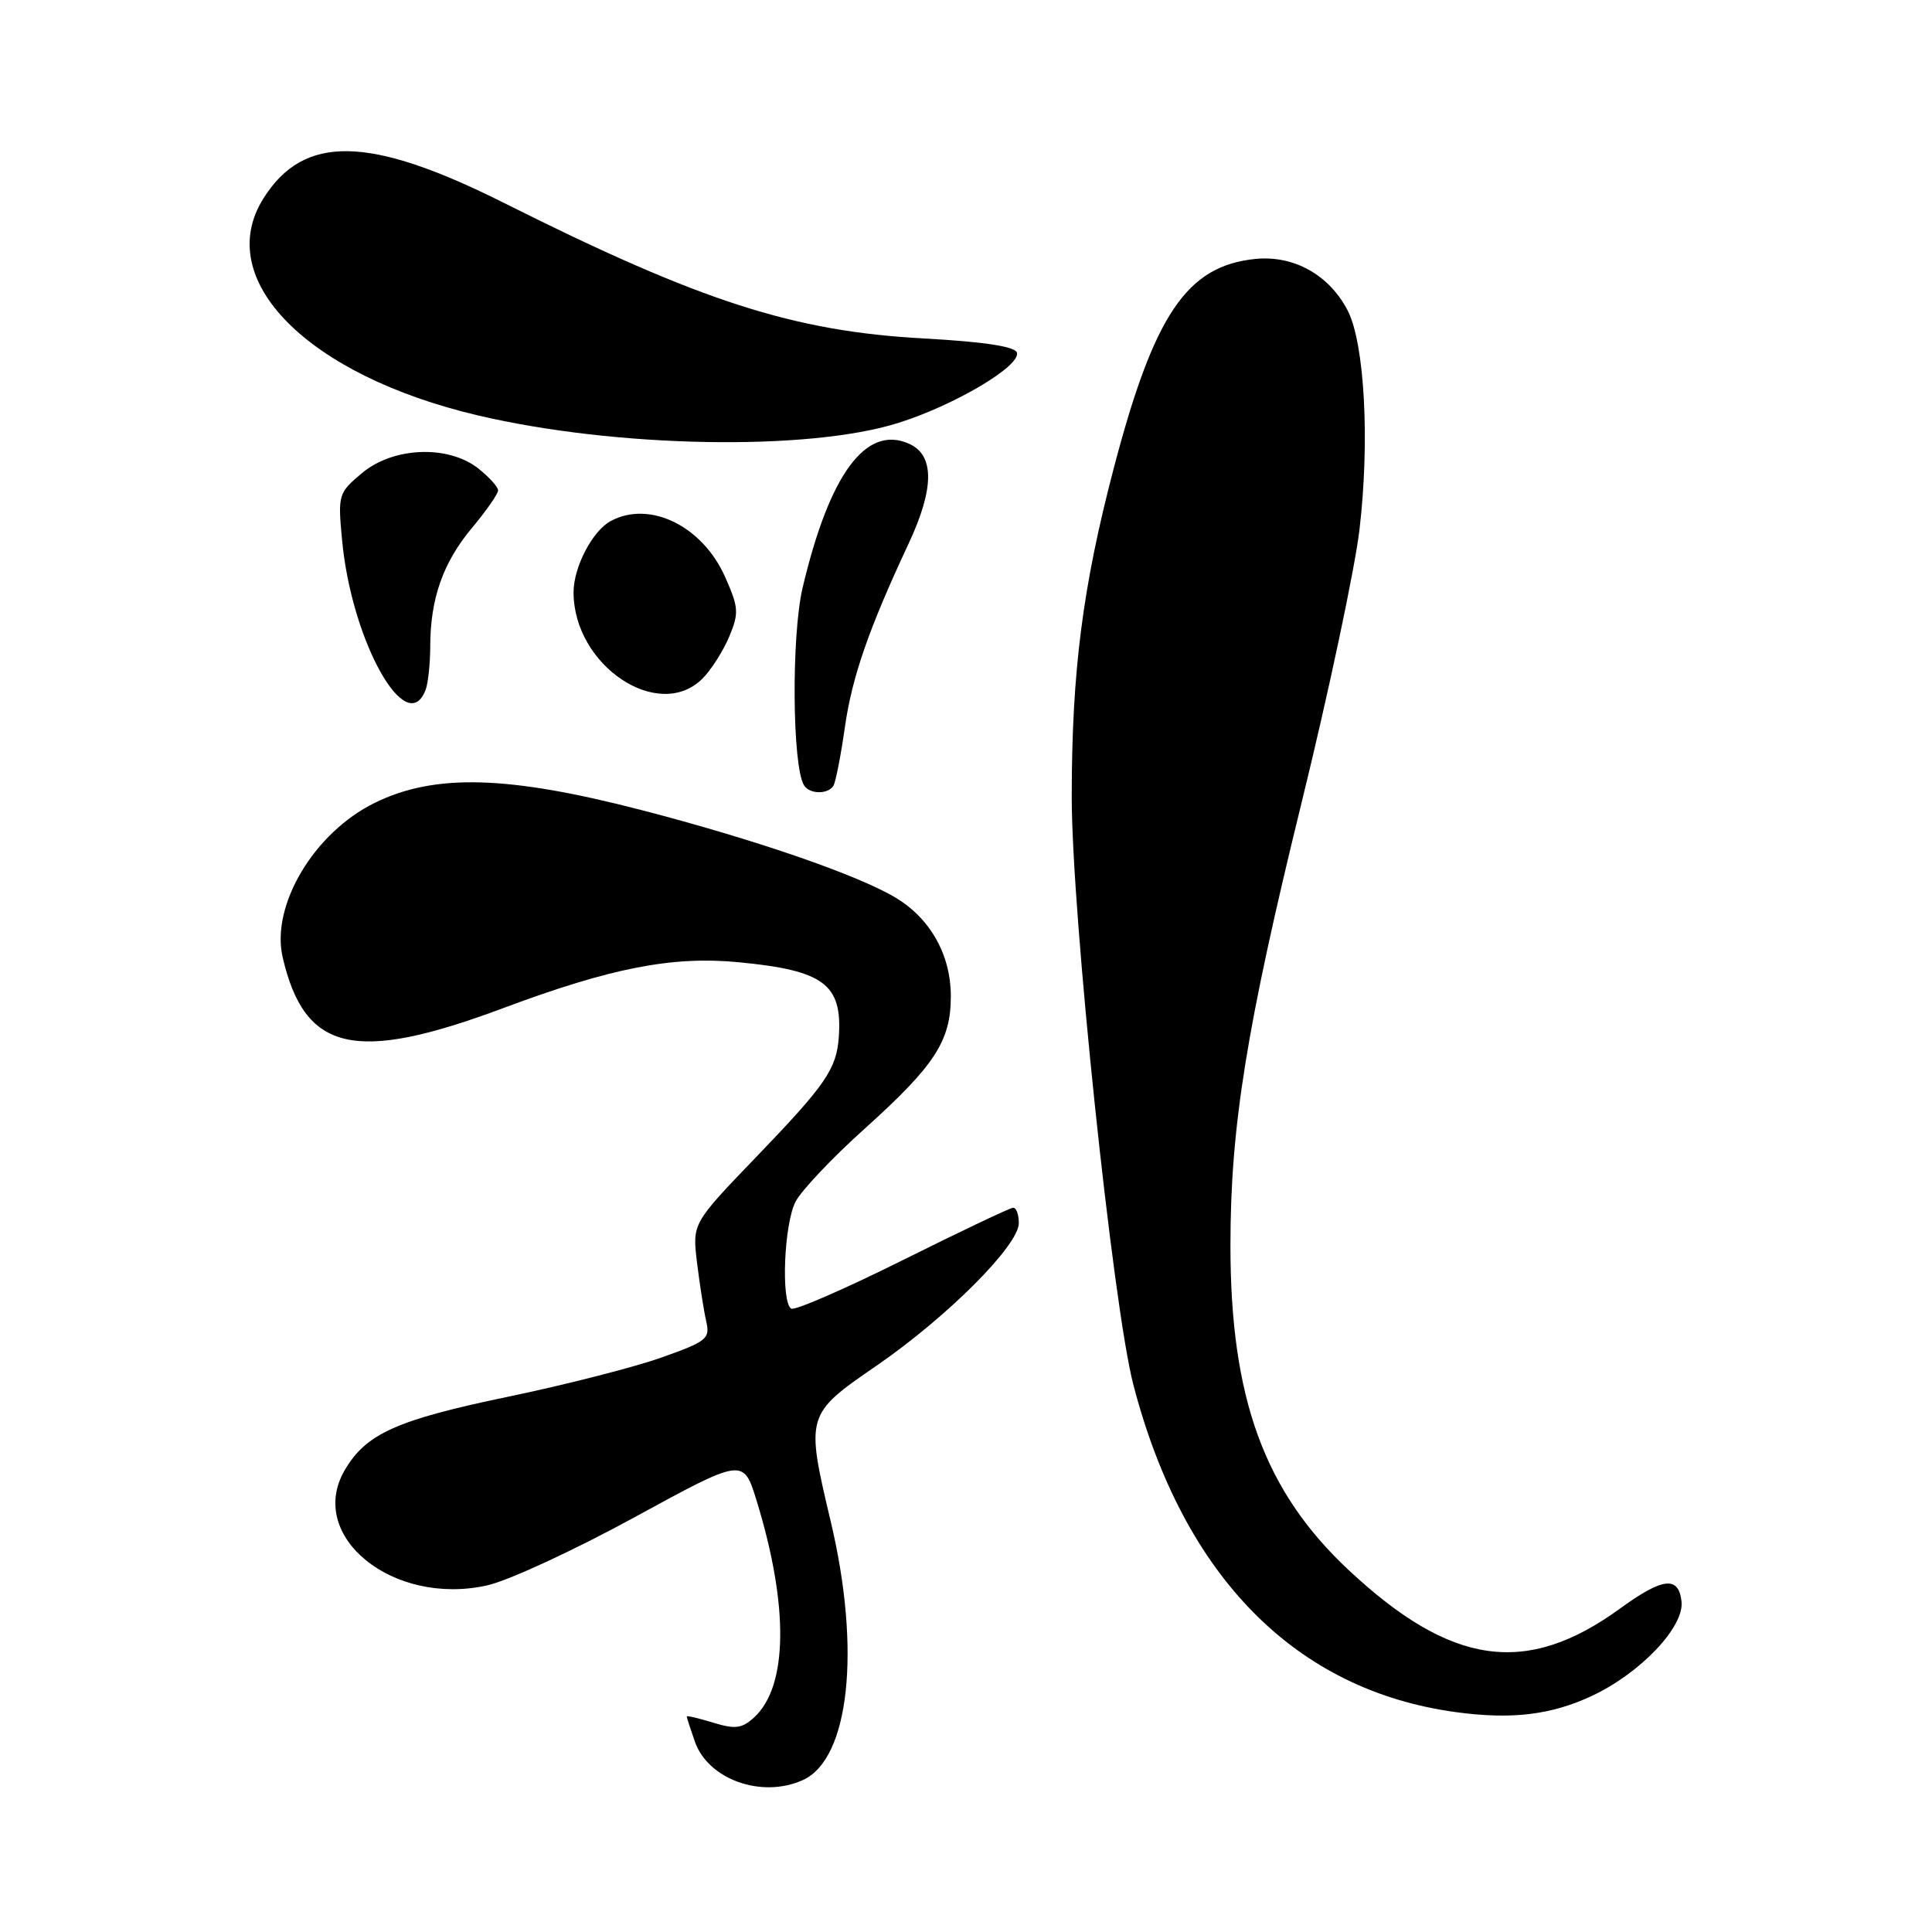 <?xml version="1.0" encoding="UTF-8" standalone="no"?>
<!DOCTYPE svg PUBLIC "-//W3C//DTD SVG 1.1//EN" "http://www.w3.org/Graphics/SVG/1.1/DTD/svg11.dtd" >
<svg xmlns="http://www.w3.org/2000/svg" xmlns:xlink="http://www.w3.org/1999/xlink" version="1.1" viewBox="0 0 256 256">
 <g >
 <path fill="currentColor"
d=" M 106.40 235.86 C 112.56 233.06 114.11 218.58 110.08 201.62 C 106.74 187.53 106.77 187.41 116.09 181.00 C 125.50 174.53 135.00 165.02 135.00 162.07 C 135.00 160.93 134.66 160.01 134.25 160.03 C 133.84 160.04 127.24 163.18 119.59 166.99 C 111.94 170.80 105.30 173.69 104.84 173.40 C 103.46 172.55 103.89 162.11 105.43 159.20 C 106.21 157.72 110.31 153.38 114.55 149.58 C 123.88 141.18 125.99 137.94 125.99 132.00 C 125.99 126.58 123.32 121.77 118.76 119.00 C 113.83 115.99 100.06 111.24 85.00 107.34 C 67.29 102.75 57.62 102.48 49.68 106.37 C 41.62 110.31 35.85 119.98 37.46 126.87 C 40.37 139.39 47.04 140.92 66.68 133.58 C 81.00 128.23 89.08 126.66 97.87 127.50 C 109.16 128.58 111.62 130.41 111.15 137.36 C 110.85 141.65 109.46 143.68 100.20 153.31 C 91.73 162.11 91.73 162.11 92.36 167.31 C 92.71 170.16 93.25 173.64 93.57 175.04 C 94.11 177.40 93.71 177.73 87.56 179.91 C 83.93 181.19 74.88 183.50 67.44 185.05 C 52.56 188.14 48.51 189.96 45.68 194.80 C 40.57 203.56 52.07 212.87 64.56 210.07 C 67.35 209.45 76.13 205.39 84.07 201.05 C 98.50 193.17 98.50 193.17 100.25 198.83 C 104.55 212.80 104.42 223.50 99.89 227.60 C 98.30 229.04 97.40 229.15 94.49 228.26 C 92.57 227.67 91.00 227.30 91.00 227.44 C 91.00 227.59 91.48 229.08 92.07 230.76 C 93.82 235.80 100.96 238.34 106.40 235.86 Z  M 210.92 224.72 C 217.38 221.70 223.20 215.56 222.81 212.19 C 222.42 208.78 220.32 209.03 214.65 213.15 C 202.24 222.17 192.29 220.75 178.68 208.02 C 167.52 197.58 163.03 185.24 163.04 165.00 C 163.04 149.33 165.16 136.14 172.44 106.47 C 176.06 91.73 179.52 75.39 180.14 70.17 C 181.52 58.45 180.82 45.49 178.57 41.14 C 176.13 36.42 171.43 33.80 166.34 34.31 C 157.26 35.23 152.93 41.64 147.58 62.03 C 143.45 77.80 142.02 88.95 142.01 105.50 C 141.99 120.92 147.46 173.06 150.18 183.50 C 156.81 208.92 171.67 223.99 192.94 226.87 C 200.29 227.87 205.54 227.24 210.92 224.72 Z  M 110.43 104.12 C 110.73 103.63 111.41 100.14 111.95 96.37 C 112.90 89.69 115.11 83.33 120.41 72.00 C 123.80 64.74 123.84 60.34 120.50 58.82 C 114.78 56.21 109.92 62.76 106.35 77.88 C 104.85 84.24 104.97 101.53 106.54 104.06 C 107.27 105.25 109.71 105.28 110.43 104.12 Z  M 56.39 91.42 C 56.73 90.55 57.00 87.96 57.01 85.67 C 57.01 79.34 58.70 74.55 62.53 69.96 C 64.44 67.68 66.00 65.44 66.00 64.98 C 66.00 64.52 64.81 63.21 63.37 62.07 C 59.36 58.92 52.08 59.22 47.95 62.70 C 44.83 65.32 44.76 65.55 45.33 71.58 C 46.57 84.92 53.87 98.00 56.39 91.42 Z  M 93.09 89.91 C 94.24 88.76 95.82 86.27 96.62 84.37 C 97.93 81.24 97.88 80.51 96.10 76.49 C 93.10 69.70 86.11 66.27 80.94 69.03 C 78.51 70.33 76.00 75.13 76.00 78.48 C 76.00 88.19 87.27 95.73 93.09 89.91 Z  M 119.03 56.04 C 126.53 53.68 135.32 48.46 134.74 46.71 C 134.47 45.91 130.33 45.28 122.42 44.85 C 105.07 43.90 92.82 39.94 66.76 26.88 C 48.90 17.93 40.26 17.77 34.90 26.30 C 28.15 37.05 40.70 49.73 63.35 55.05 C 81.67 59.35 107.07 59.80 119.03 56.04 Z "/>
</g>
</svg>